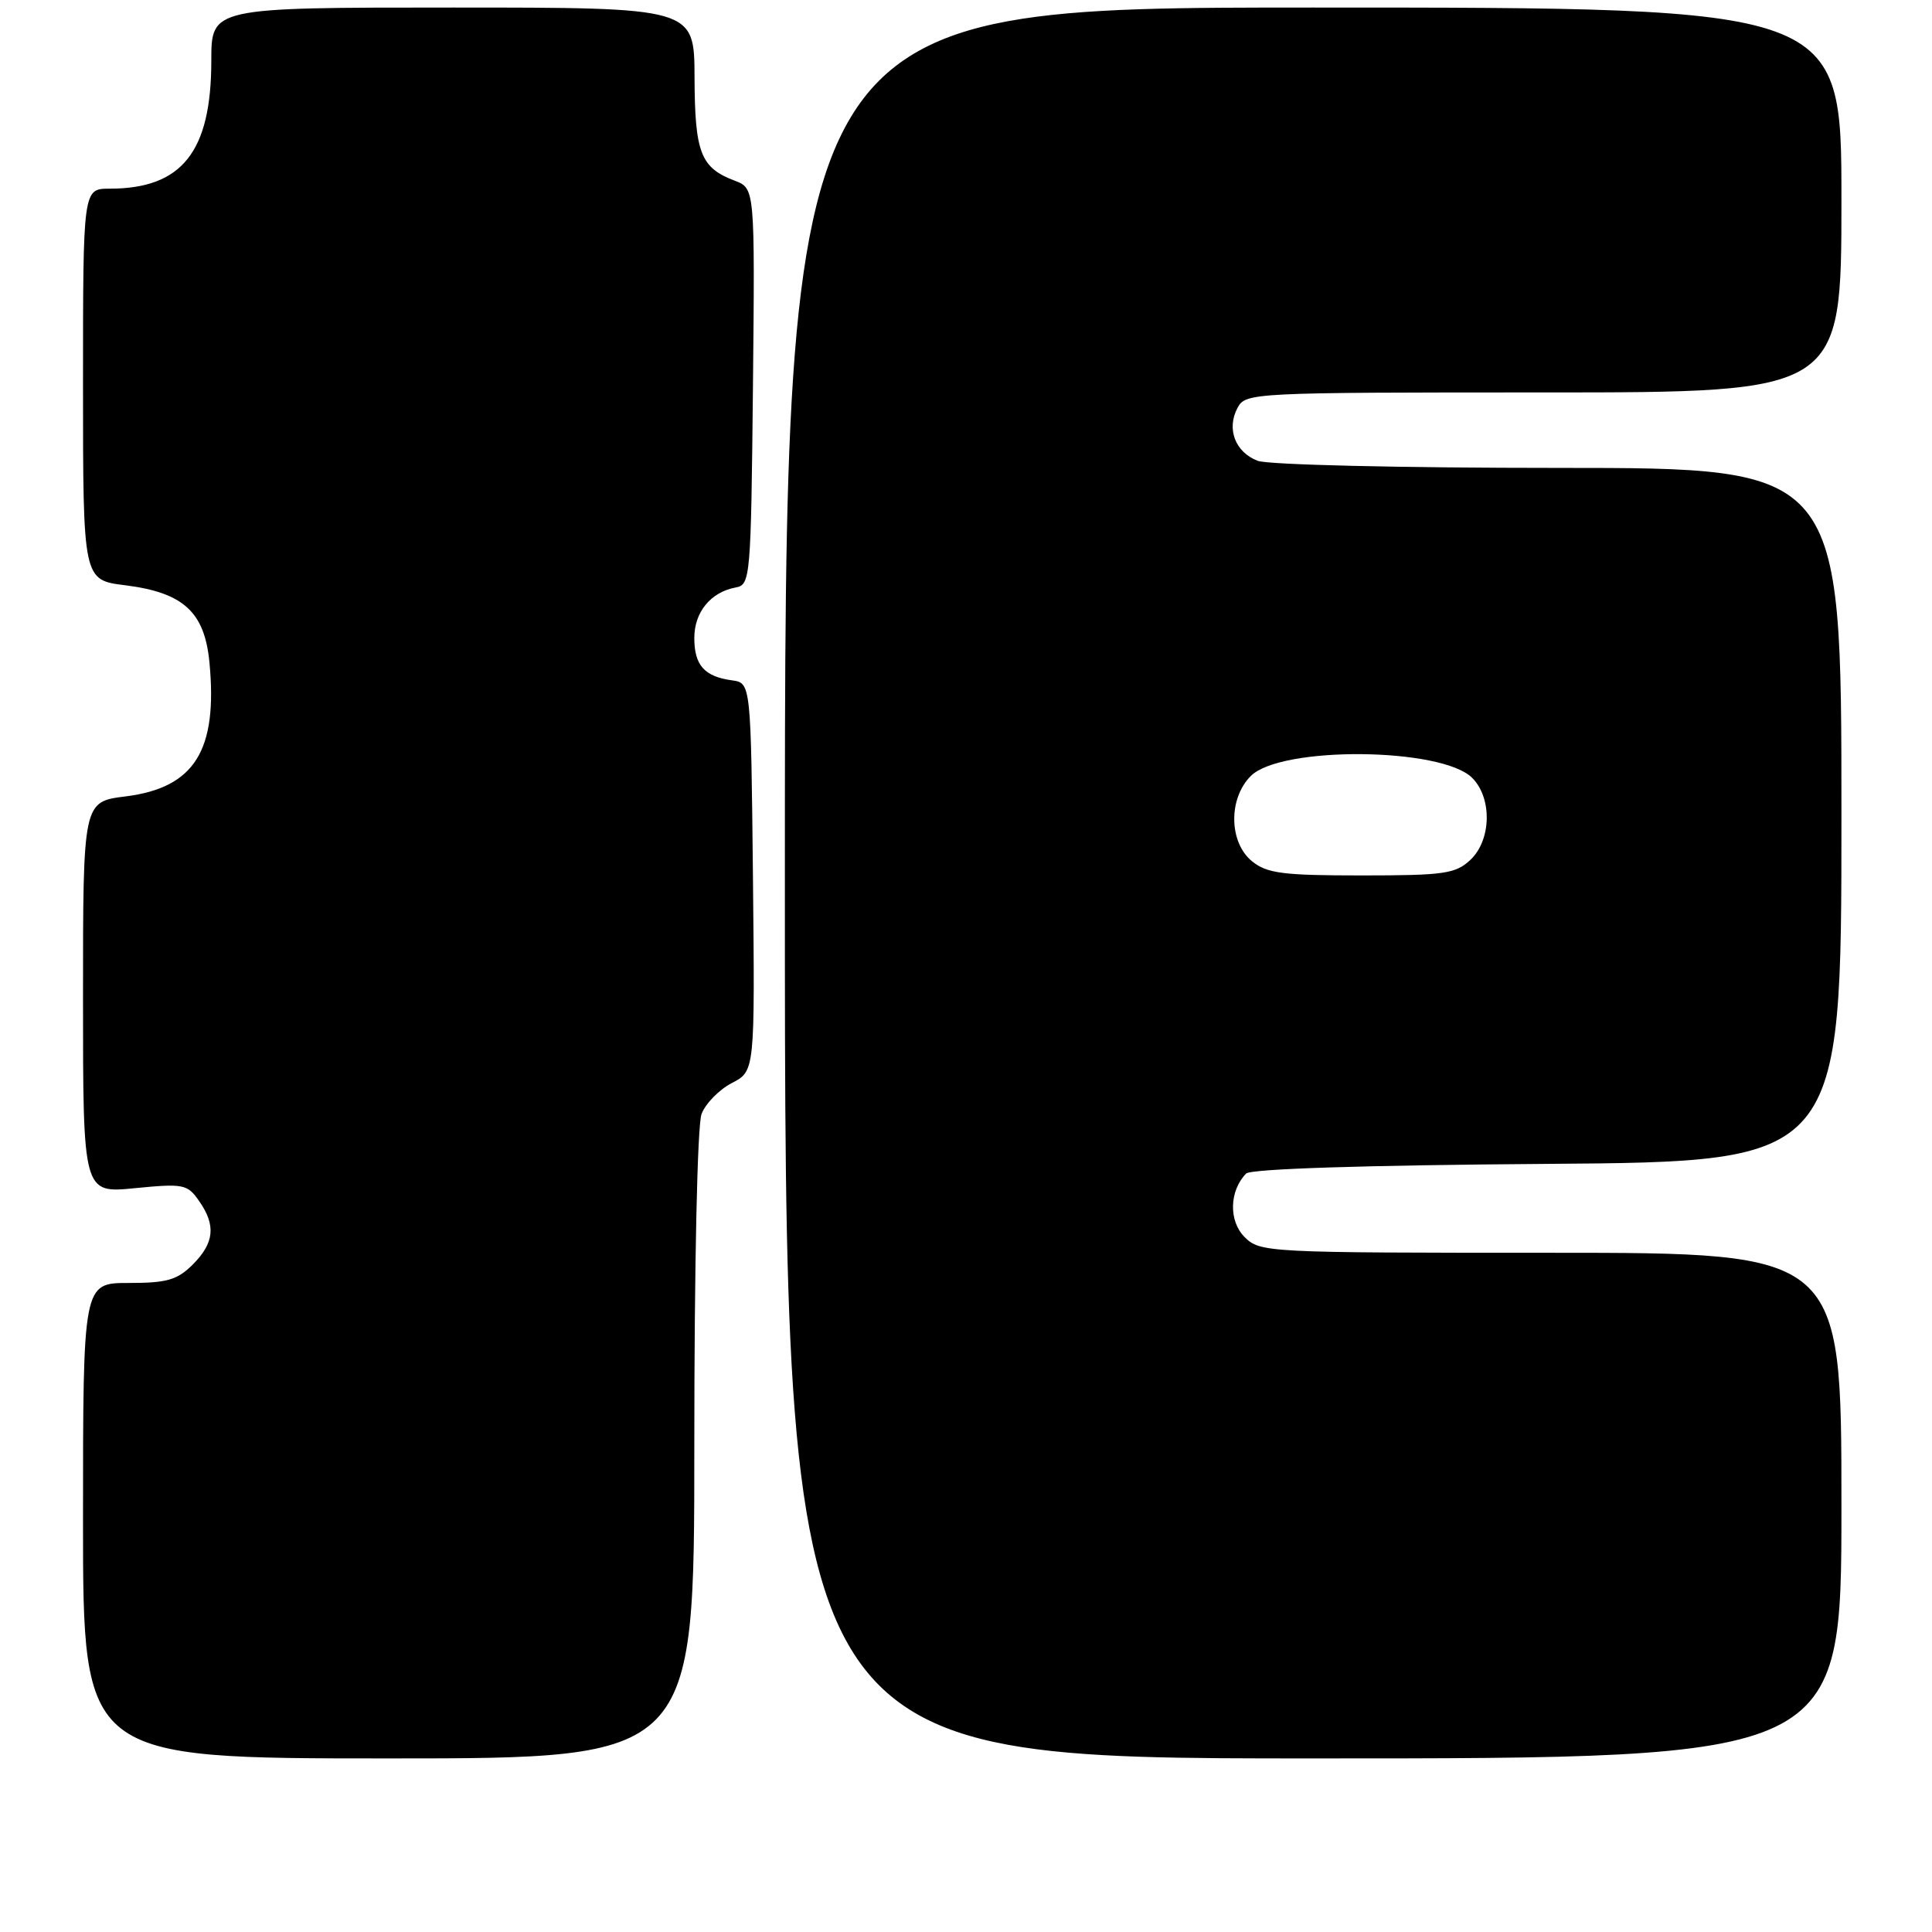 <?xml version="1.0" encoding="UTF-8" standalone="no"?>
<!DOCTYPE svg PUBLIC "-//W3C//DTD SVG 1.1//EN" "http://www.w3.org/Graphics/SVG/1.1/DTD/svg11.dtd" >
<svg xmlns="http://www.w3.org/2000/svg" xmlns:xlink="http://www.w3.org/1999/xlink" version="1.1" viewBox="0 0 256 256">
 <g >
 <path fill="currentColor"
d=" M 92.00 191.57 C 92.00 167.60 92.40 149.07 92.96 147.61 C 93.48 146.23 95.29 144.38 96.97 143.51 C 100.03 141.93 100.03 141.93 99.77 116.22 C 99.50 90.50 99.50 90.50 97.00 90.15 C 93.33 89.65 92.00 88.15 92.00 84.53 C 92.00 81.10 94.18 78.45 97.50 77.84 C 99.43 77.49 99.51 76.58 99.77 51.22 C 100.03 24.96 100.03 24.96 97.35 23.94 C 92.83 22.23 92.07 20.25 92.03 10.25 C 92.00 1.00 92.00 1.00 60.00 1.00 C 28.00 1.00 28.00 1.00 28.00 8.03 C 28.00 20.11 24.12 25.00 14.53 25.00 C 11.00 25.00 11.00 25.00 11.00 50.93 C 11.00 76.86 11.00 76.86 16.59 77.55 C 24.30 78.52 27.11 81.09 27.75 87.75 C 28.87 99.45 25.79 104.38 16.63 105.53 C 11.00 106.23 11.00 106.23 11.00 132.18 C 11.00 158.12 11.00 158.12 17.86 157.44 C 24.30 156.81 24.83 156.91 26.36 159.11 C 28.64 162.35 28.41 164.68 25.55 167.55 C 23.48 169.61 22.13 170.00 17.05 170.00 C 11.00 170.00 11.00 170.00 11.00 201.50 C 11.00 233.00 11.00 233.00 51.50 233.00 C 92.00 233.00 92.00 233.00 92.00 191.57 Z  M 244.00 199.50 C 244.00 166.00 244.00 166.00 205.50 166.00 C 167.80 166.00 166.96 165.96 164.91 163.91 C 162.79 161.79 162.88 157.79 165.12 155.50 C 165.73 154.88 180.79 154.39 205.05 154.22 C 244.00 153.93 244.00 153.93 244.00 107.97 C 244.00 62.00 244.00 62.00 206.57 62.00 C 185.55 62.00 168.04 61.59 166.65 61.06 C 163.67 59.92 162.49 56.83 163.98 54.04 C 165.05 52.04 165.85 52.00 204.54 52.00 C 244.00 52.00 244.00 52.00 244.00 26.50 C 244.00 1.00 244.00 1.00 174.00 1.00 C 104.00 1.00 104.00 1.00 104.00 117.00 C 104.00 233.00 104.00 233.00 174.00 233.00 C 244.00 233.00 244.00 233.00 244.00 199.50 Z  M 165.91 114.13 C 162.83 111.64 162.74 105.81 165.74 102.82 C 169.72 98.83 191.02 99.02 195.07 103.07 C 197.75 105.75 197.62 111.35 194.81 113.96 C 192.86 115.78 191.32 116.00 180.42 116.00 C 169.99 116.00 167.89 115.73 165.91 114.13 Z "/>
</g>
</svg>